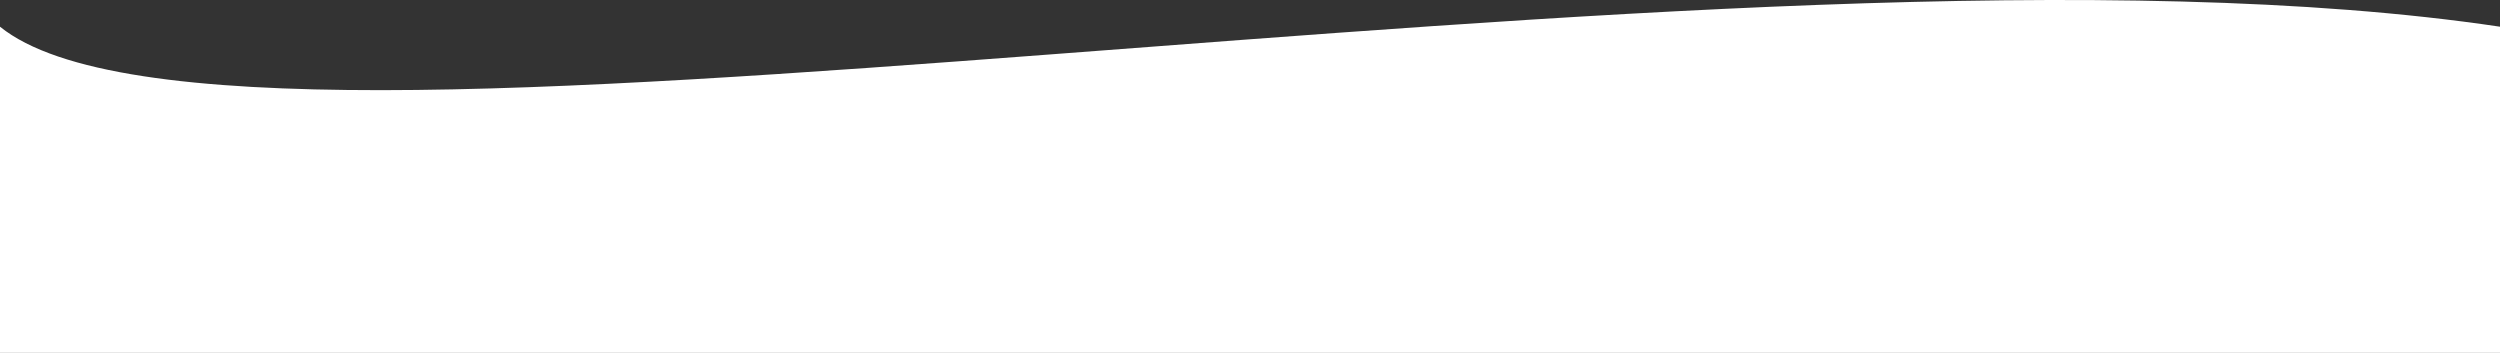 <svg width="1920" height="271" viewBox="0 0 1920 271" fill="none" xmlns="http://www.w3.org/2000/svg">
<rect x="0" y="0" width="1920" height="271" fill="#333333" stroke="none"/>
<path d="M0 20.511C179.505 165.384 1330.66 -67.534 1920 20.511V271H0V20.511Z" fill="white"/>
</svg>
